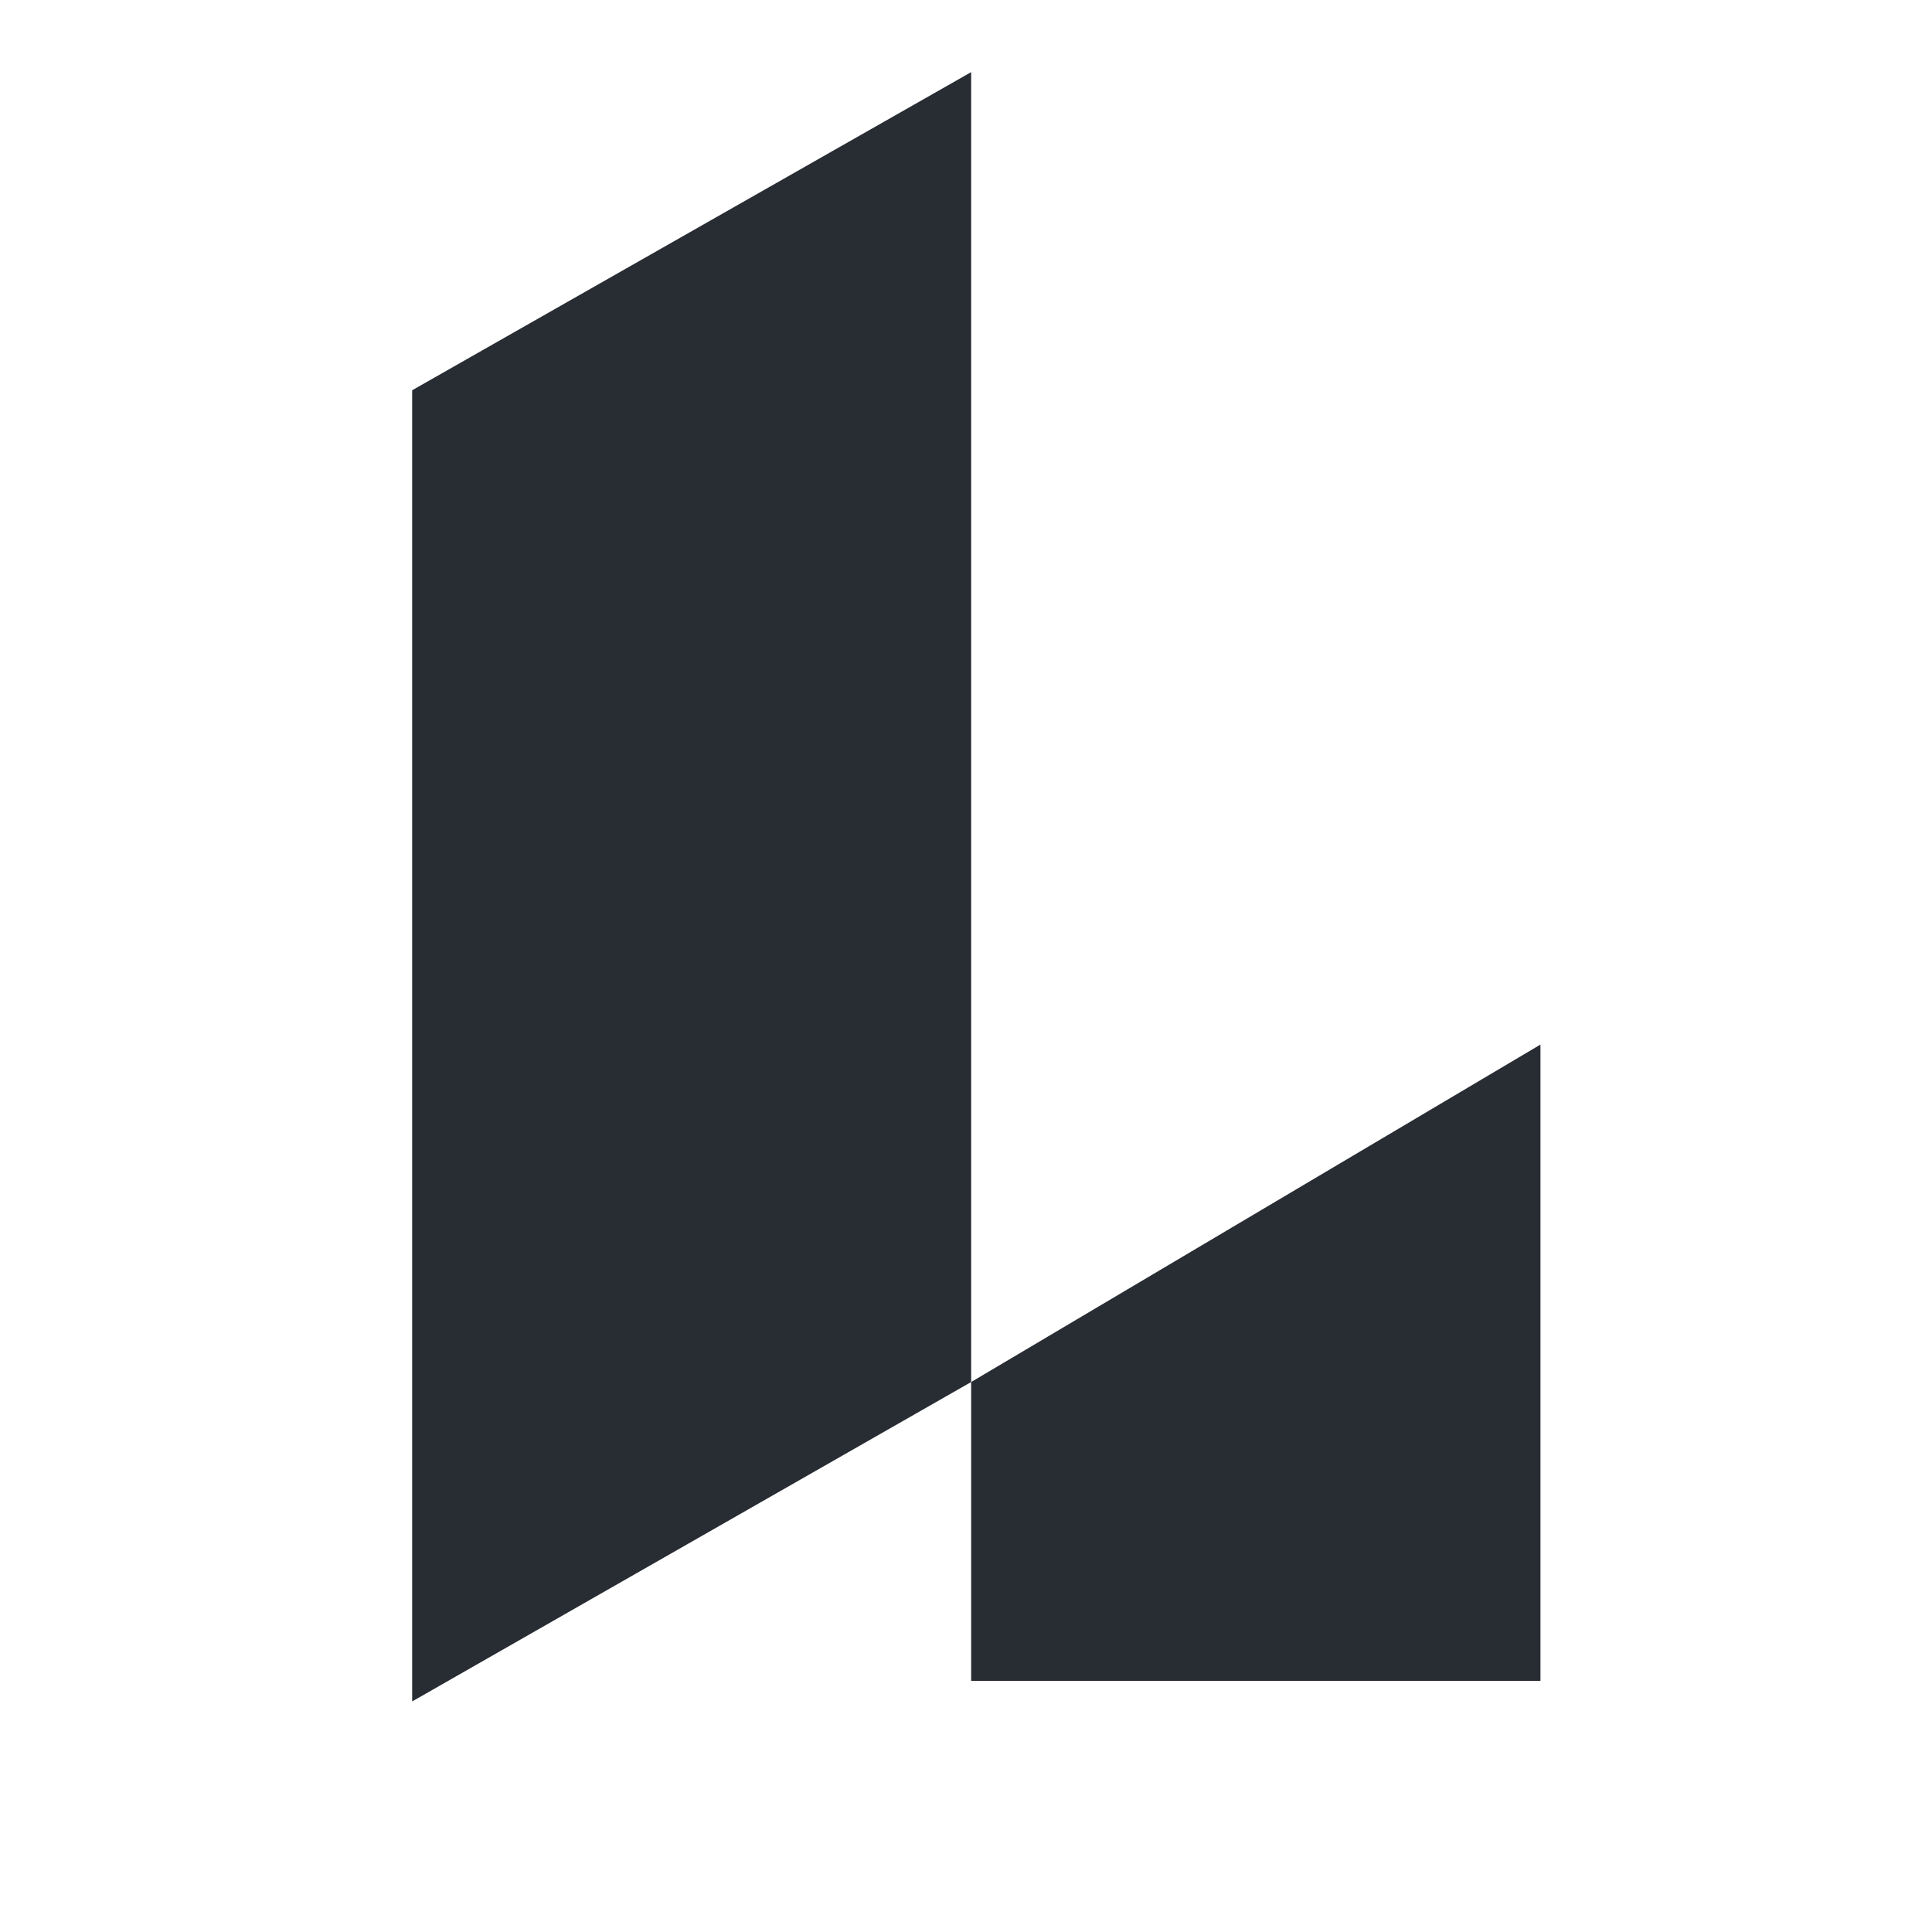<?xml version="1.0" encoding="UTF-8"?><svg id="a" xmlns="http://www.w3.org/2000/svg" viewBox="0 0 150 150"><defs><style>.f{fill:#282c33;}.g{fill:none;}</style></defs><g id="b"><g id="c"><path id="d" class="g" d="M0,0H150V150H0V0Z"/></g></g><g id="e"><path class="f" d="M32,30.3L75.4,5.6V107.3l-43.4,24.8V30.3Z"/><path class="f" d="M119.6,81.1l-44.2,26.2v23.2h44.2v-49.4Z"/></g></svg>